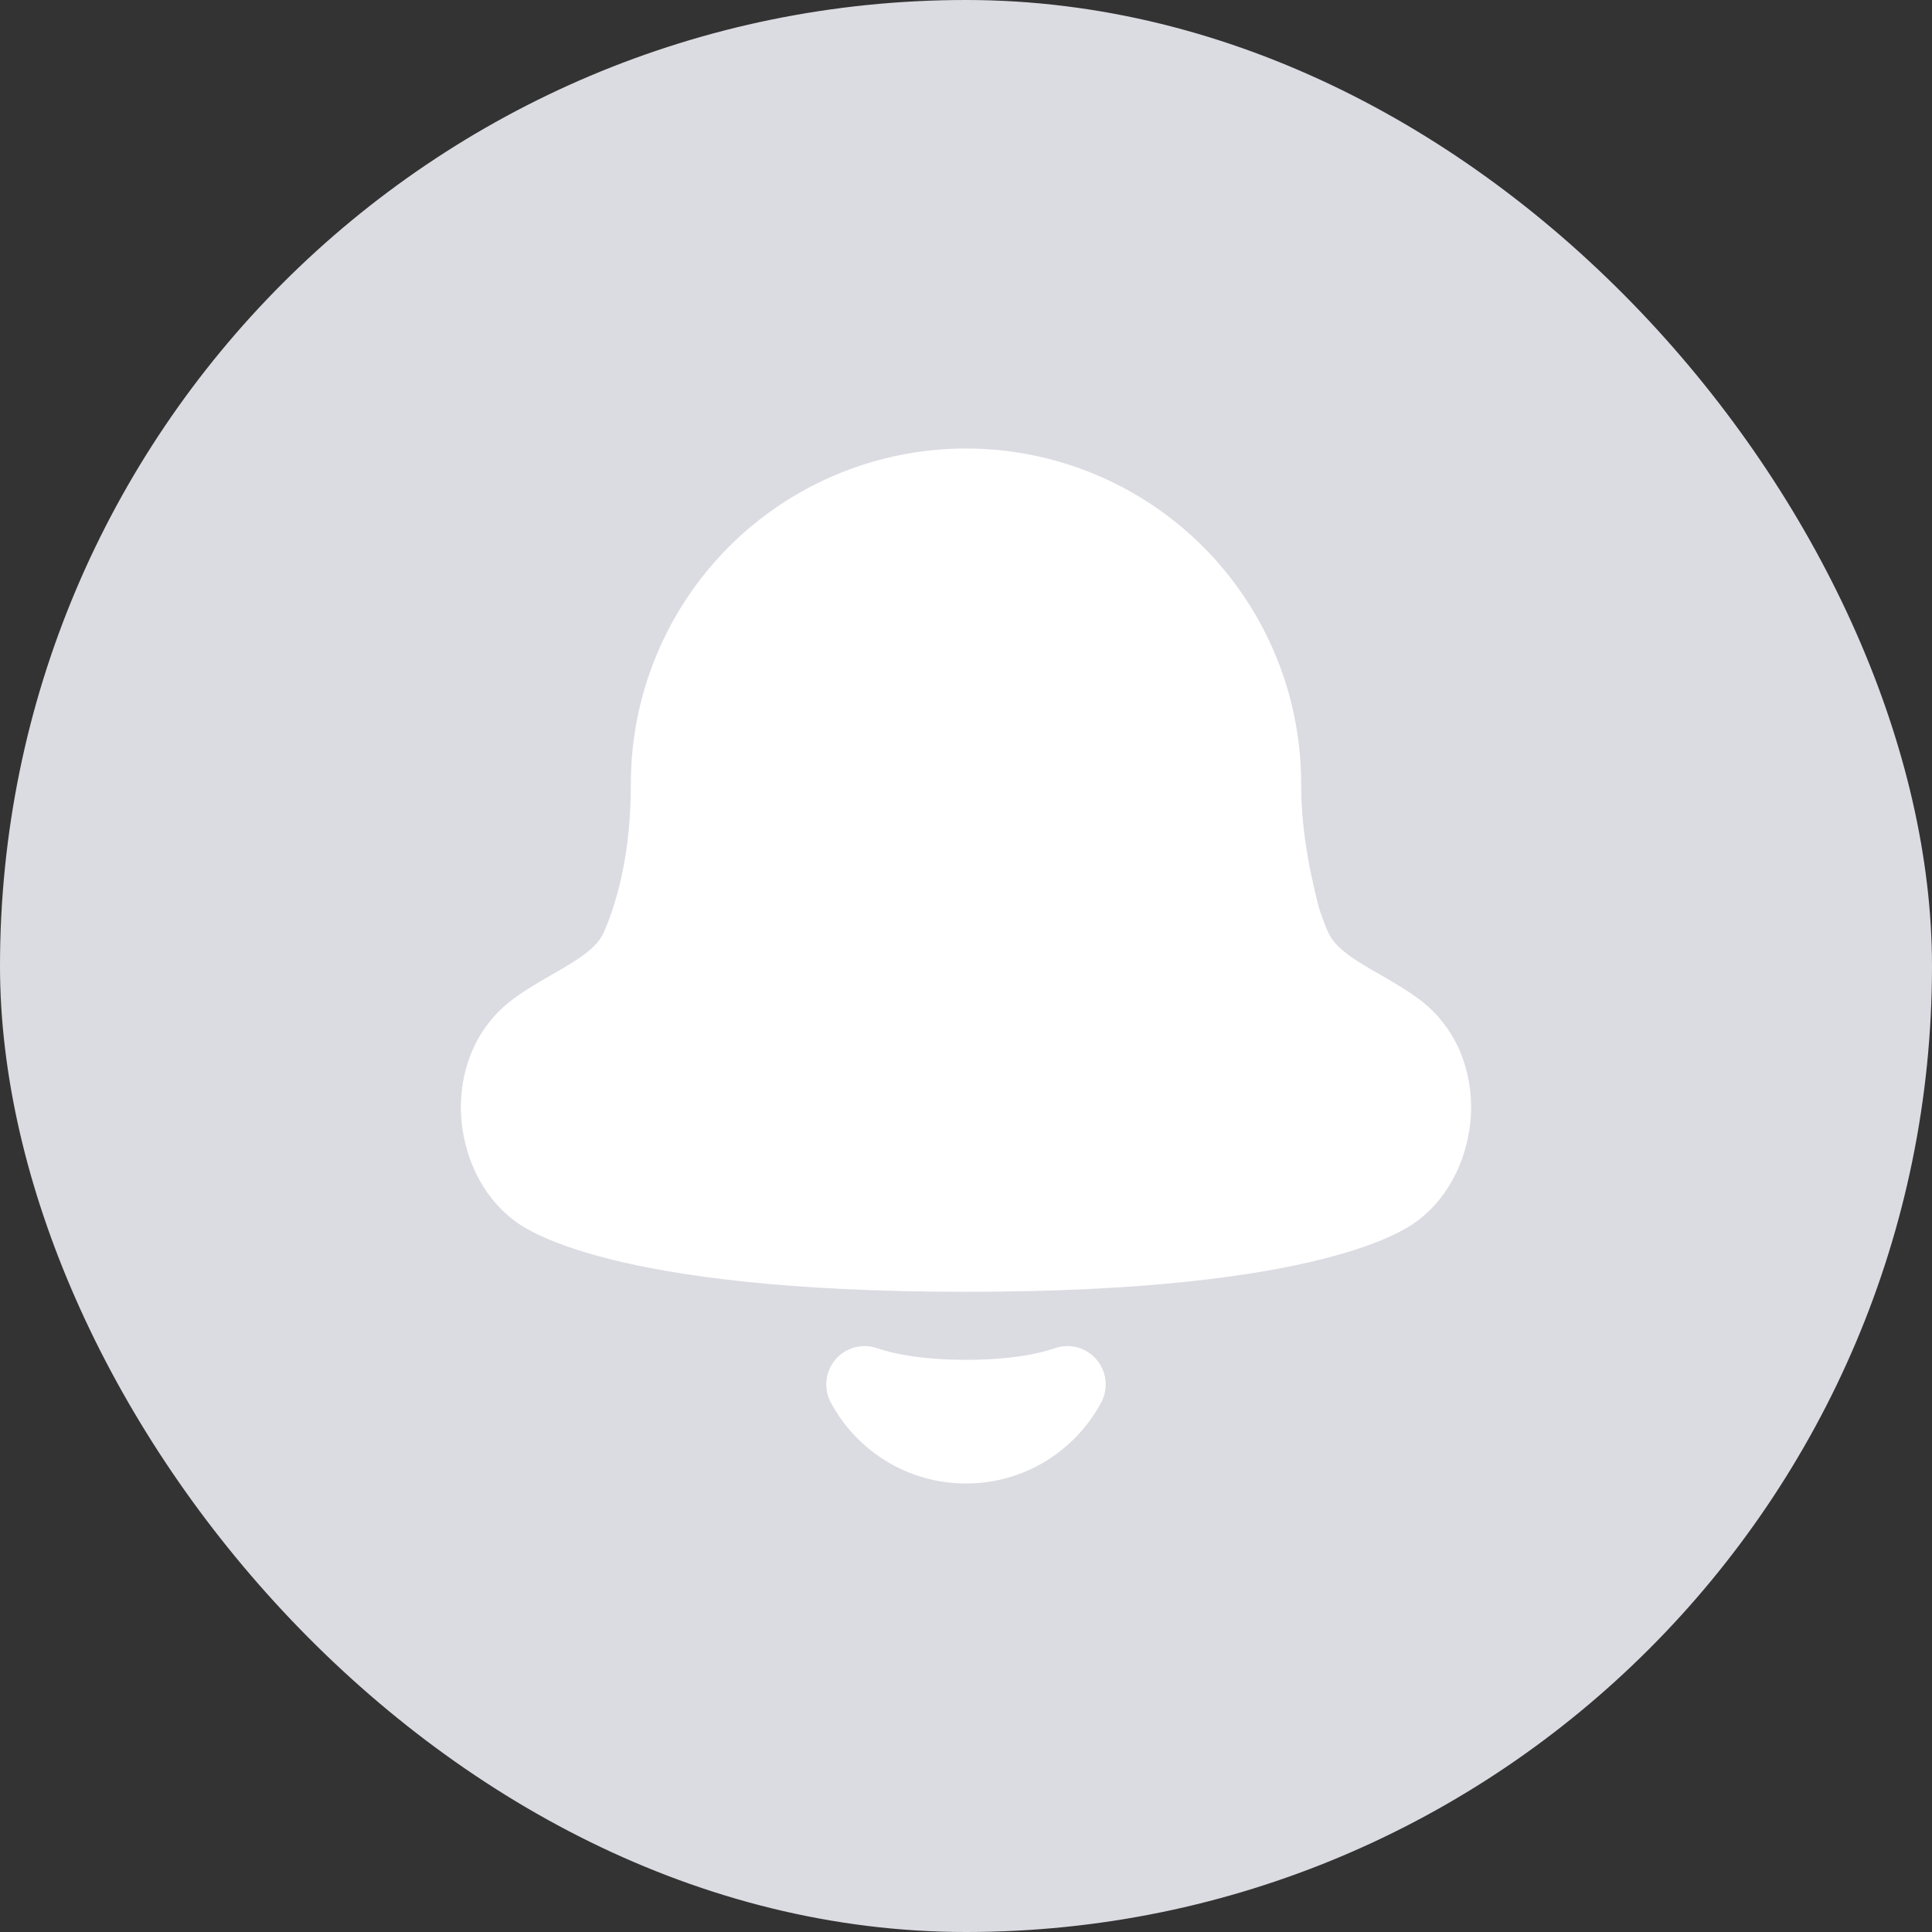 <svg width="36" height="36" viewBox="0 0 36 36" fill="none" xmlns="http://www.w3.org/2000/svg">
<rect x="0" y="0" width="36" height="36" fill="#333333" stroke="none"/>
<rect width="36" height="36" rx="18" fill="#DBDBE2"/>
<g clip-path="url(#clip0_2174_804)">
<path fill-rule="evenodd" clip-rule="evenodd" d="M13.584 10.186C14.755 9.015 16.343 8.357 18 8.357C19.656 8.357 21.245 9.015 22.416 10.186C23.587 11.357 24.245 12.946 24.245 14.602C24.245 15.378 24.372 16.12 24.574 16.907C24.626 17.067 24.682 17.217 24.742 17.358C24.823 17.549 24.987 17.713 25.301 17.914C25.424 17.993 25.55 18.065 25.693 18.147L25.826 18.224C26.016 18.334 26.23 18.462 26.435 18.613C27.174 19.161 27.445 20.004 27.409 20.764C27.373 21.503 27.041 22.274 26.423 22.739C26.414 22.746 26.405 22.753 26.394 22.761C26.369 22.78 26.337 22.802 26.299 22.827C26.222 22.876 26.116 22.937 25.976 23.004C25.695 23.139 25.272 23.301 24.649 23.459C23.407 23.773 21.348 24.071 18 24.071C14.651 24.071 12.593 23.773 11.35 23.459C10.728 23.301 10.305 23.139 10.024 23.004C9.883 22.937 9.778 22.876 9.701 22.827C9.662 22.802 9.631 22.78 9.606 22.761C9.595 22.753 9.586 22.746 9.577 22.739C8.958 22.274 8.627 21.503 8.591 20.764C8.554 20.004 8.826 19.161 9.565 18.613L9.99 19.188L9.565 18.613C9.769 18.462 9.983 18.334 10.174 18.224L10.307 18.147L10.307 18.147C10.45 18.065 10.576 17.993 10.699 17.914C11.013 17.713 11.177 17.549 11.258 17.358C11.547 16.679 11.755 15.781 11.755 14.602C11.755 12.946 12.413 11.357 13.584 10.186ZM16.34 25.121C16.062 25.026 15.755 25.111 15.565 25.335C15.376 25.559 15.342 25.876 15.481 26.134C15.961 27.031 16.909 27.643 18 27.643C19.091 27.643 20.038 27.031 20.519 26.134C20.658 25.876 20.624 25.559 20.434 25.335C20.245 25.111 19.937 25.026 19.66 25.121C19.298 25.244 18.763 25.338 18 25.338C17.237 25.338 16.702 25.244 16.34 25.121Z" fill="white"/>
</g>
<defs>
<clipPath id="clip0_2174_804">
<rect width="20" height="20" fill="white" transform="translate(8 8)"/>
</clipPath>
</defs>
</svg>
